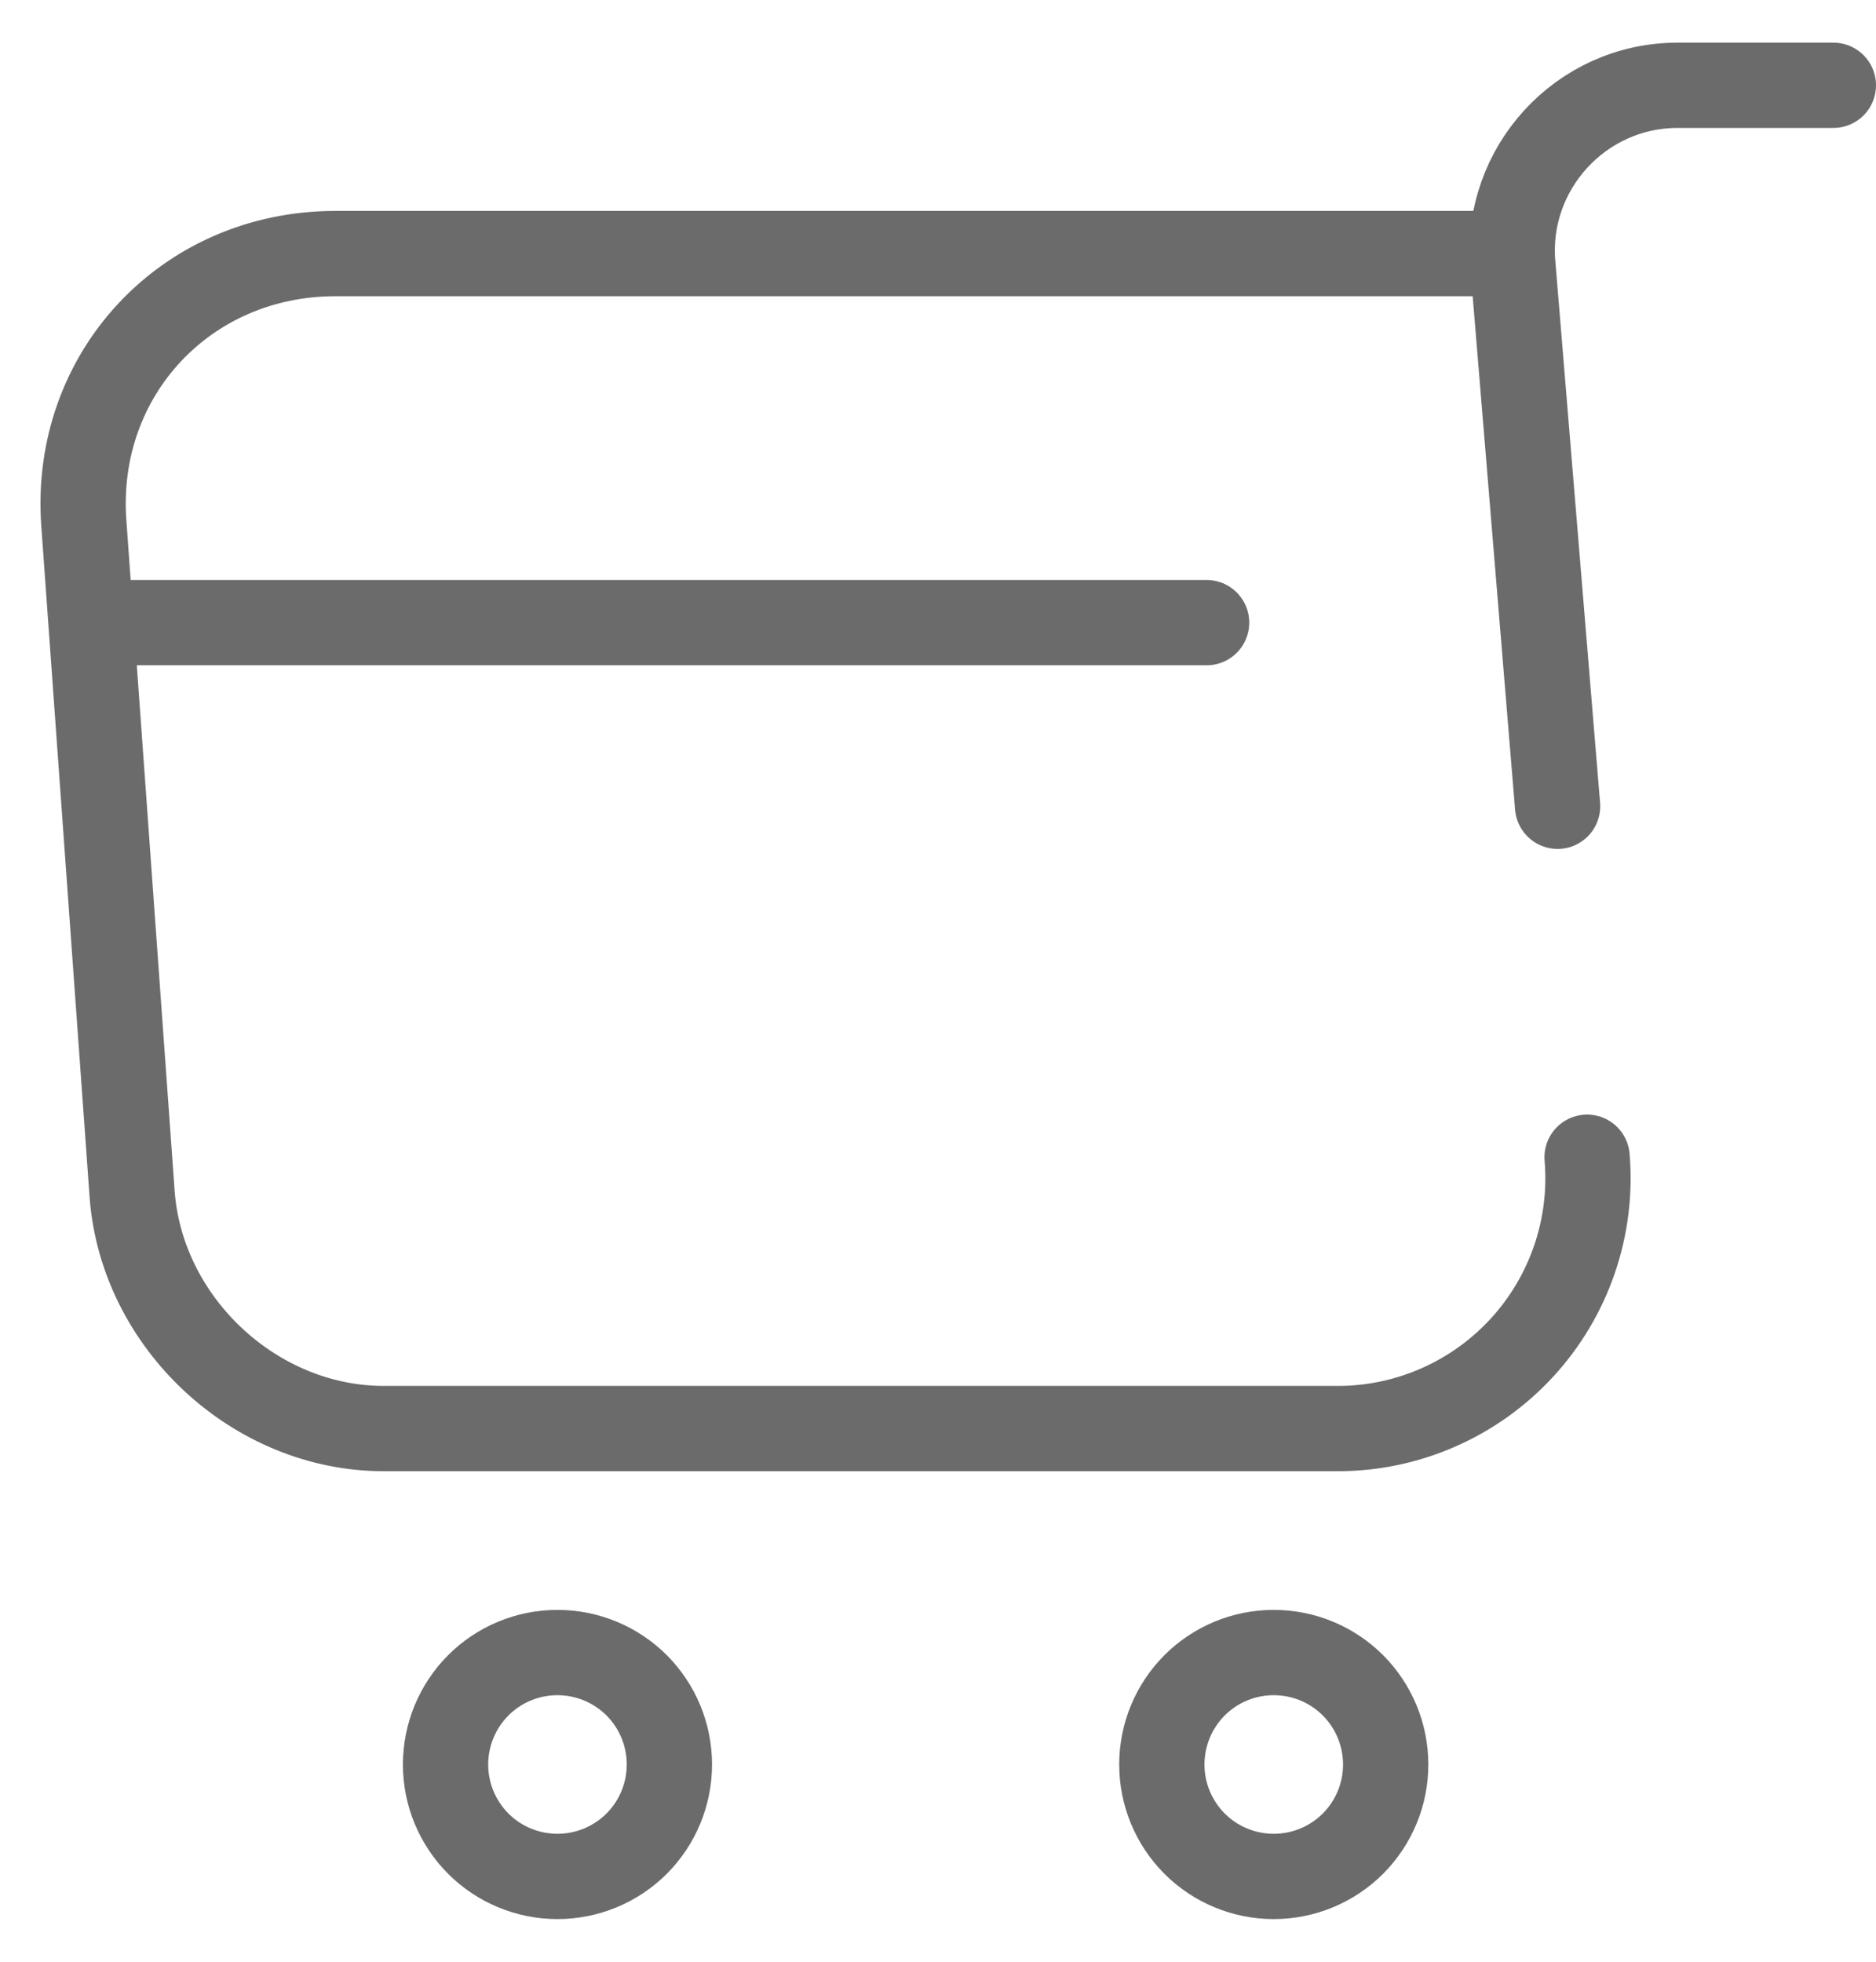 <svg width="22" height="23" viewBox="0 0 22 23" fill="none" xmlns="http://www.w3.org/2000/svg">
<path d="M18.612 13.568C18.646 13.973 18.596 14.38 18.464 14.765C18.332 15.15 18.122 15.503 17.847 15.802C17.571 16.101 17.237 16.34 16.864 16.503C16.492 16.666 16.09 16.75 15.683 16.749H4.5C2.988 16.749 1.665 15.51 1.55 14.008L0.983 6.133C0.857 4.39 2.18 2.973 3.933 2.973H17.489M21.5 1H19.673C18.539 1 17.646 1.976 17.741 3.1L18.266 9.453M14.15 7.3H1.55M6.537 22C6.189 22 5.855 21.862 5.609 21.616C5.363 21.369 5.225 21.036 5.225 20.688C5.225 20.339 5.363 20.006 5.609 19.759C5.855 19.513 6.189 19.375 6.537 19.375C6.885 19.375 7.219 19.513 7.466 19.759C7.712 20.006 7.85 20.339 7.85 20.688C7.85 21.036 7.712 21.369 7.466 21.616C7.219 21.862 6.885 22 6.537 22ZM14.937 22C14.589 22 14.255 21.862 14.009 21.616C13.763 21.369 13.625 21.036 13.625 20.688C13.625 20.339 13.763 20.006 14.009 19.759C14.255 19.513 14.589 19.375 14.937 19.375C15.286 19.375 15.619 19.513 15.866 19.759C16.112 20.006 16.25 20.339 16.25 20.688C16.25 21.036 16.112 21.369 15.866 21.616C15.619 21.862 15.286 22 14.937 22Z" stroke="#6B6B6B" stroke-miterlimit="10" stroke-linecap="round" stroke-linejoin="round"/>
</svg>
